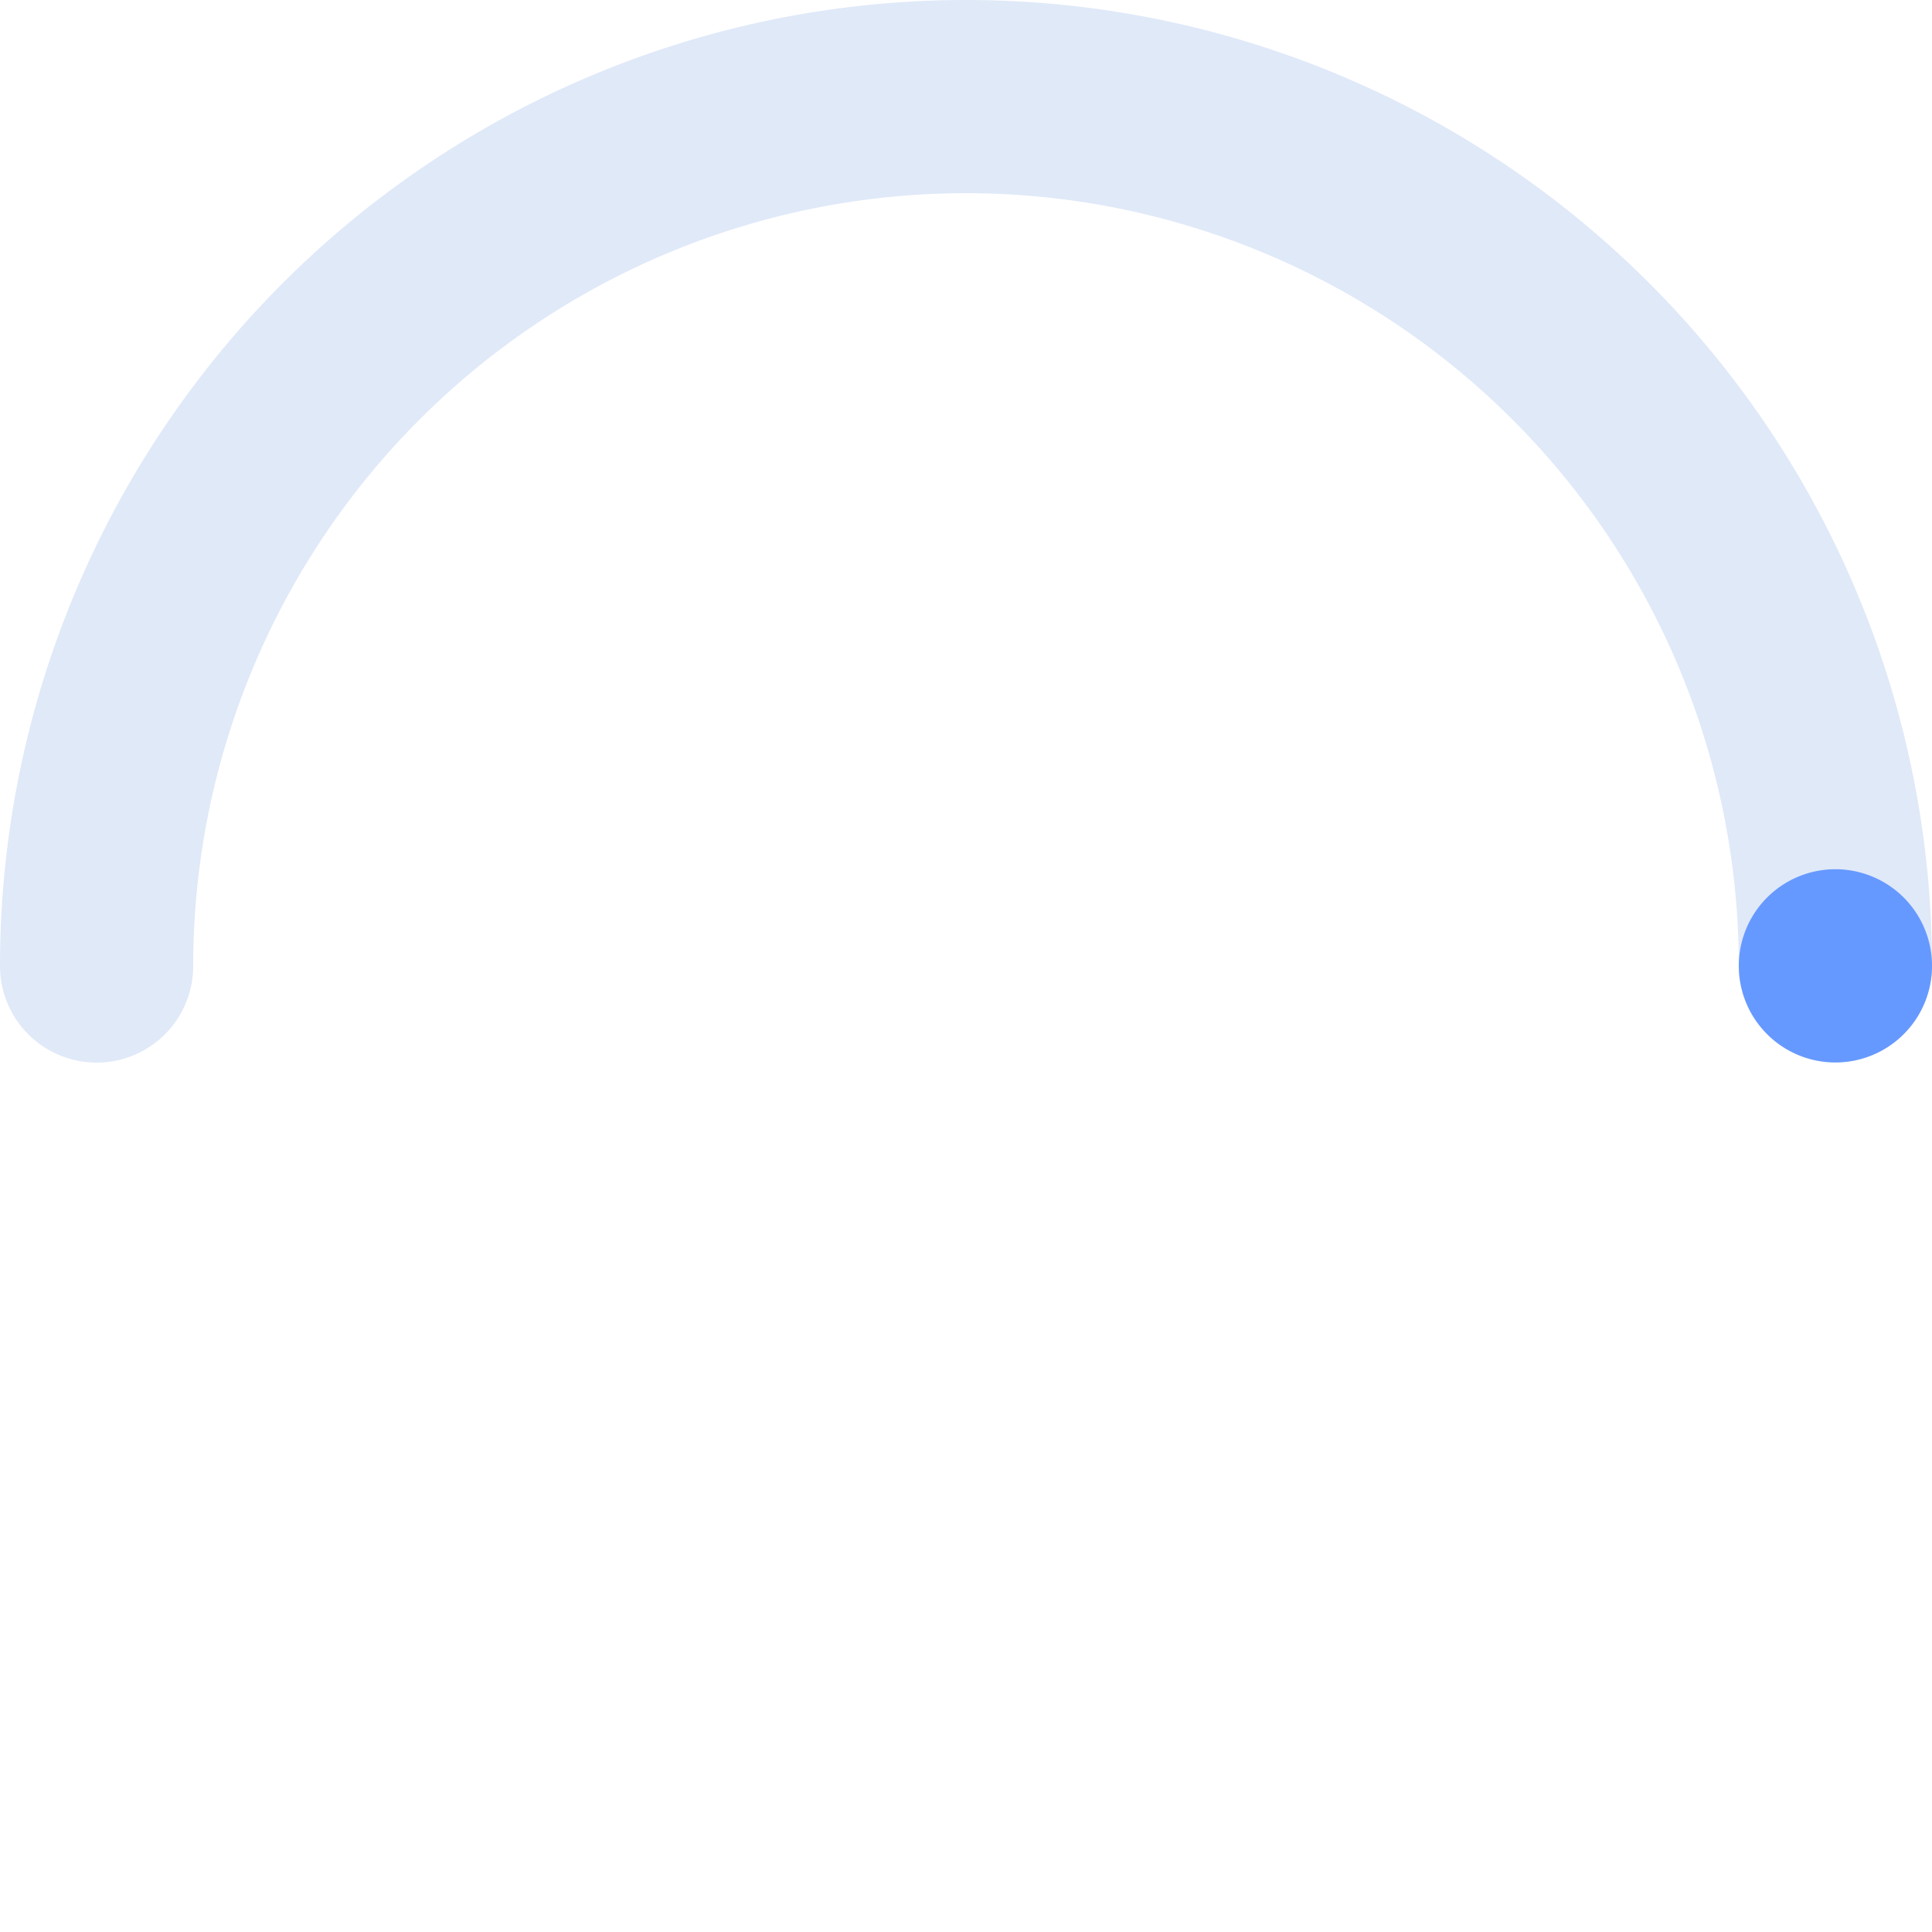 <?xml version="1.0" encoding="utf-8"?>
<svg style="height: 120px; width: 120px;"><path class="rs-transition rs-path" fill="transparent" d="M 6 60 A 54 54 0 0 1 114 60" stroke-width="12" stroke-linecap="round" style="stroke: rgb(224, 233, 248);"></path><path class="rs-transition rs-range" fill="transparent" d="M 6 60 A 54 54 0 0 1 114 60" stroke-width="12" stroke-linecap="round" stroke-dashoffset="0.01" style="stroke: rgb(102, 153, 255); stroke-dasharray: 0, 0, 0, 169.646;"></path><path class="rs-transition rs-border" fill="transparent" d="M 0 60 A 60 60 0 0 1 120 60 A 1, 1, 0, 0, 1, 108 60 A 48 48 0 0 0 12 60 A 1, 1, 0, 0, 1, 0 60" style="stroke-width: 0px; stroke: rgb(102, 153, 255);"></path></svg>